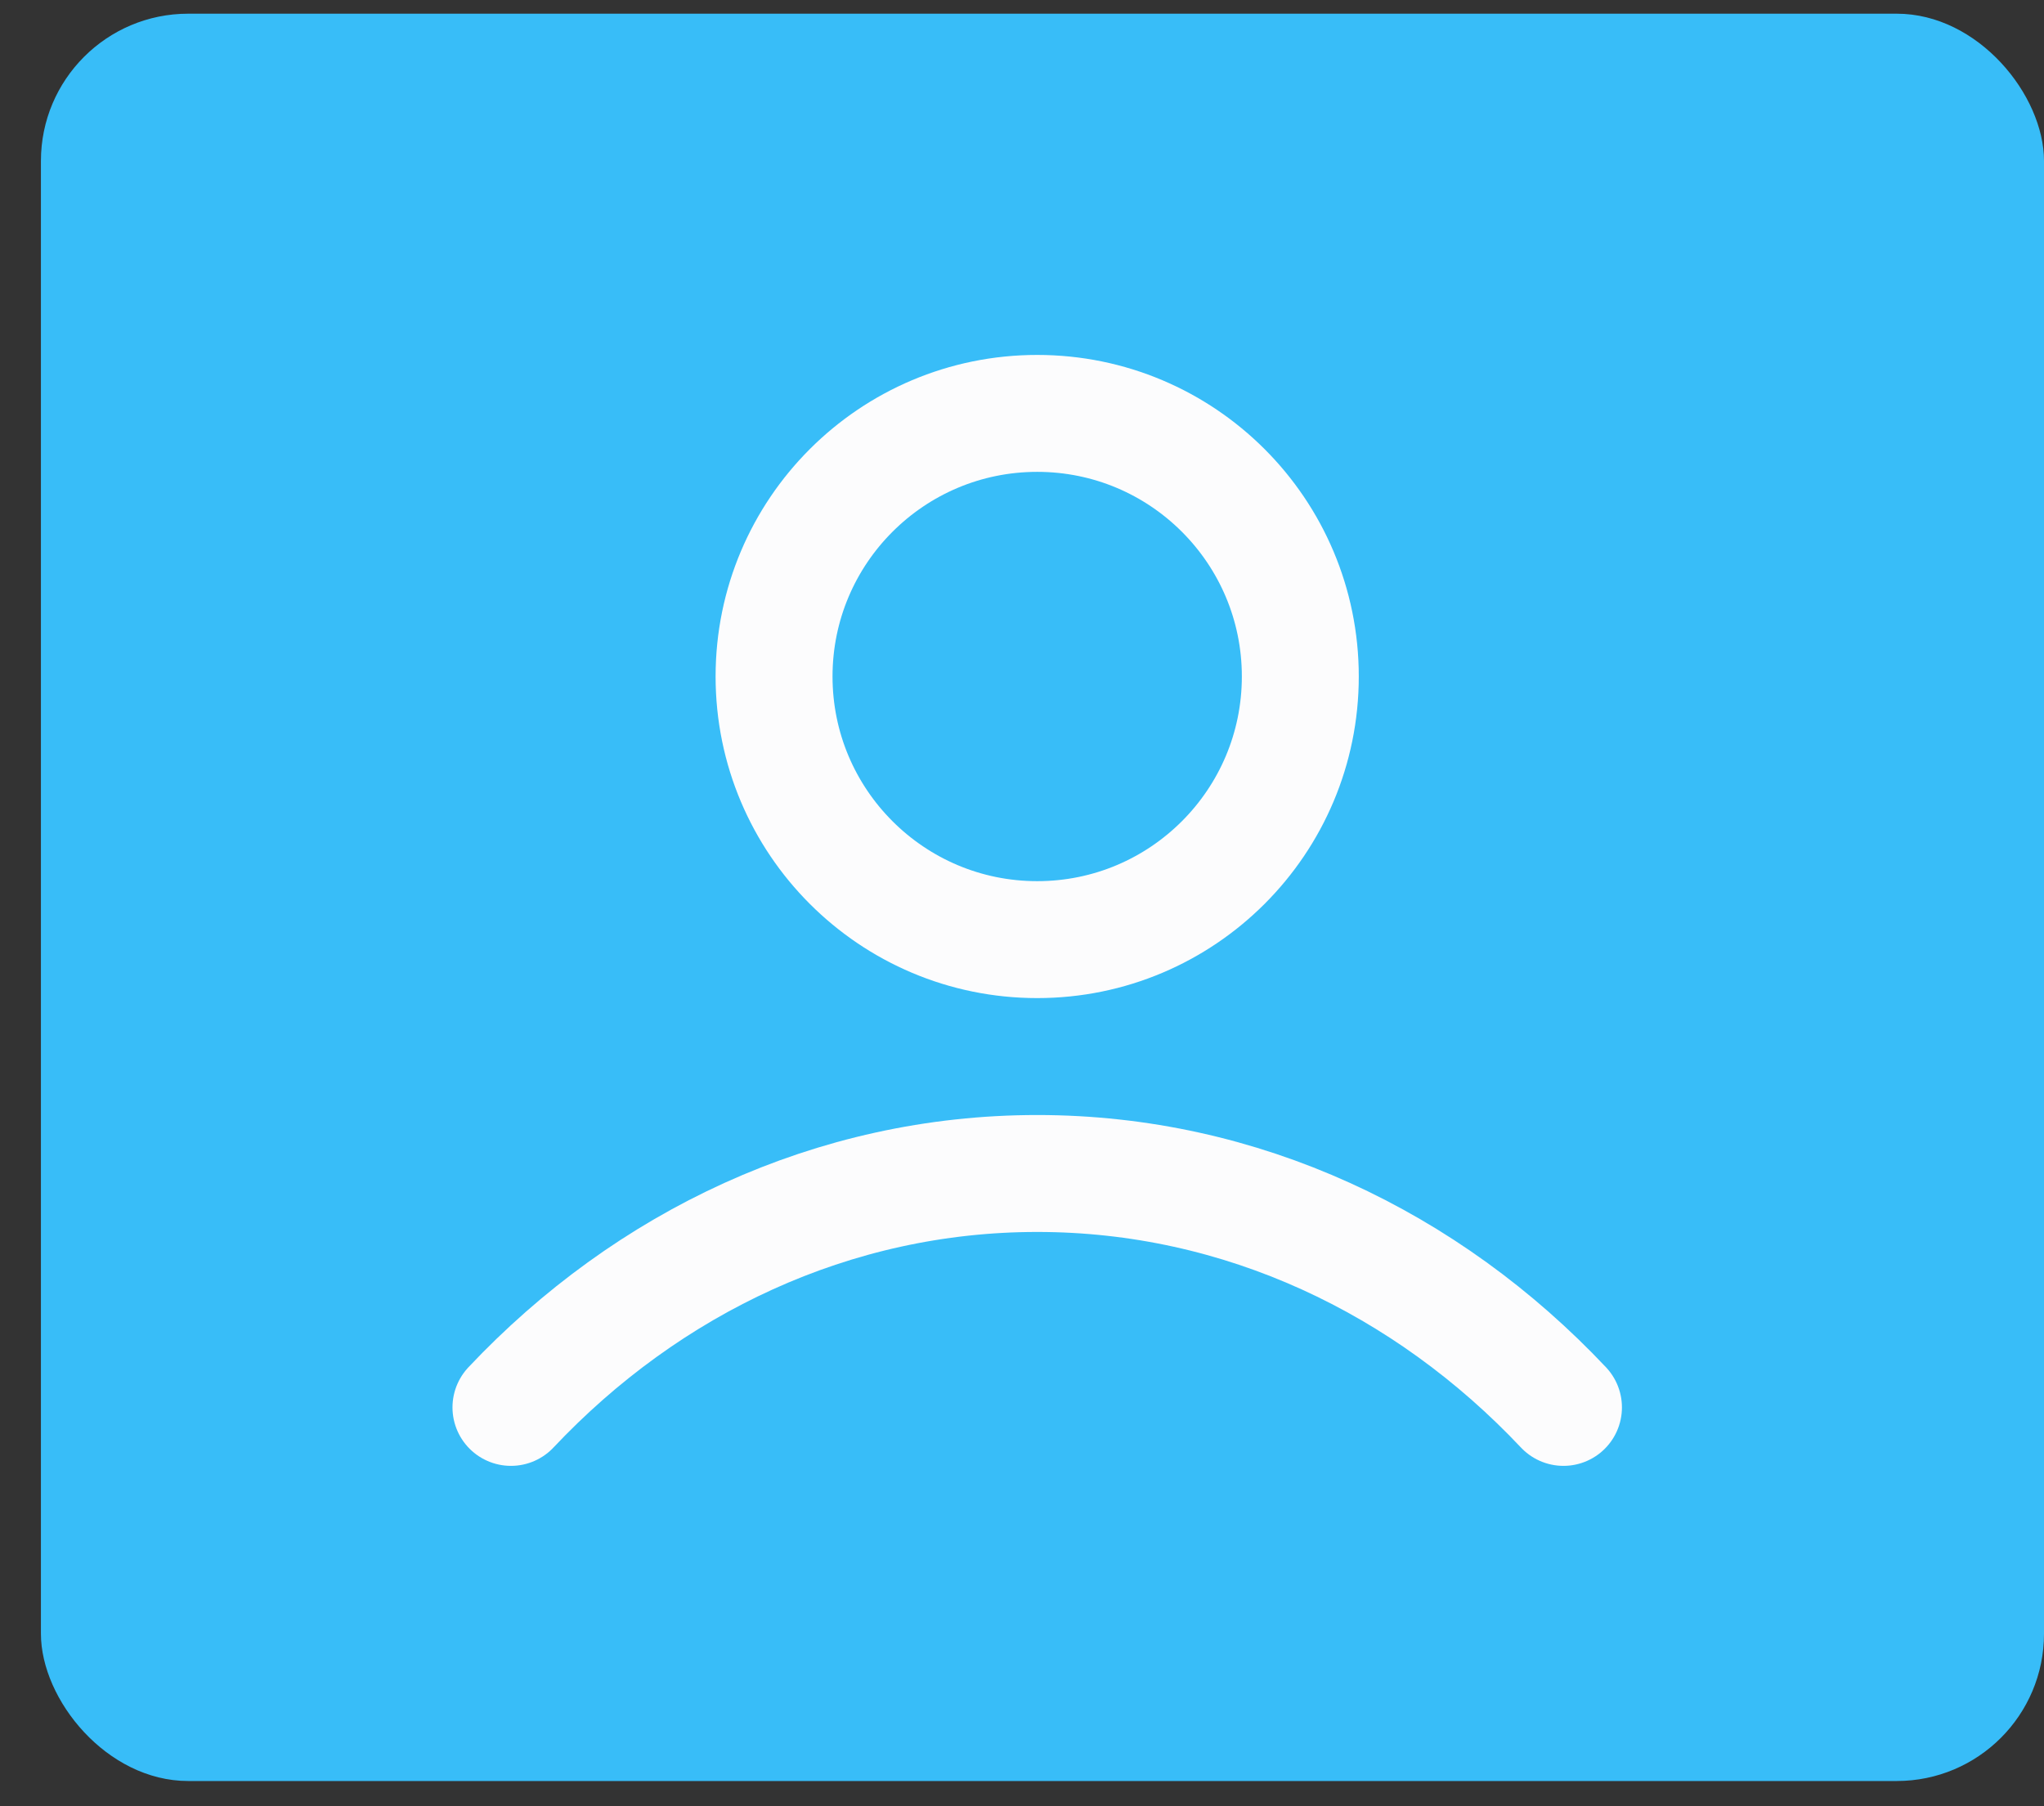 <svg width="43" height="38" viewBox="0 0 43 38" fill="none" xmlns="http://www.w3.org/2000/svg">
<rect x="0" y="0" width="43" height="38" fill="#333333" stroke="none"/>
<rect x="0.861" y="0.288" width="42.139" height="37.181" rx="3.098" fill="#38BDF8"/>
<path d="M10.749 29.609C13.622 26.561 17.523 24.688 21.82 24.688C26.117 24.688 30.018 26.561 32.891 29.609M27.355 14.232C27.355 17.289 24.877 19.768 21.82 19.768C18.763 19.768 16.284 17.289 16.284 14.232C16.284 11.175 18.763 8.697 21.82 8.697C24.877 8.697 27.355 11.175 27.355 14.232Z" stroke="#FCFCFD" stroke-width="2.46" stroke-linecap="round" stroke-linejoin="round"/>
</svg>
